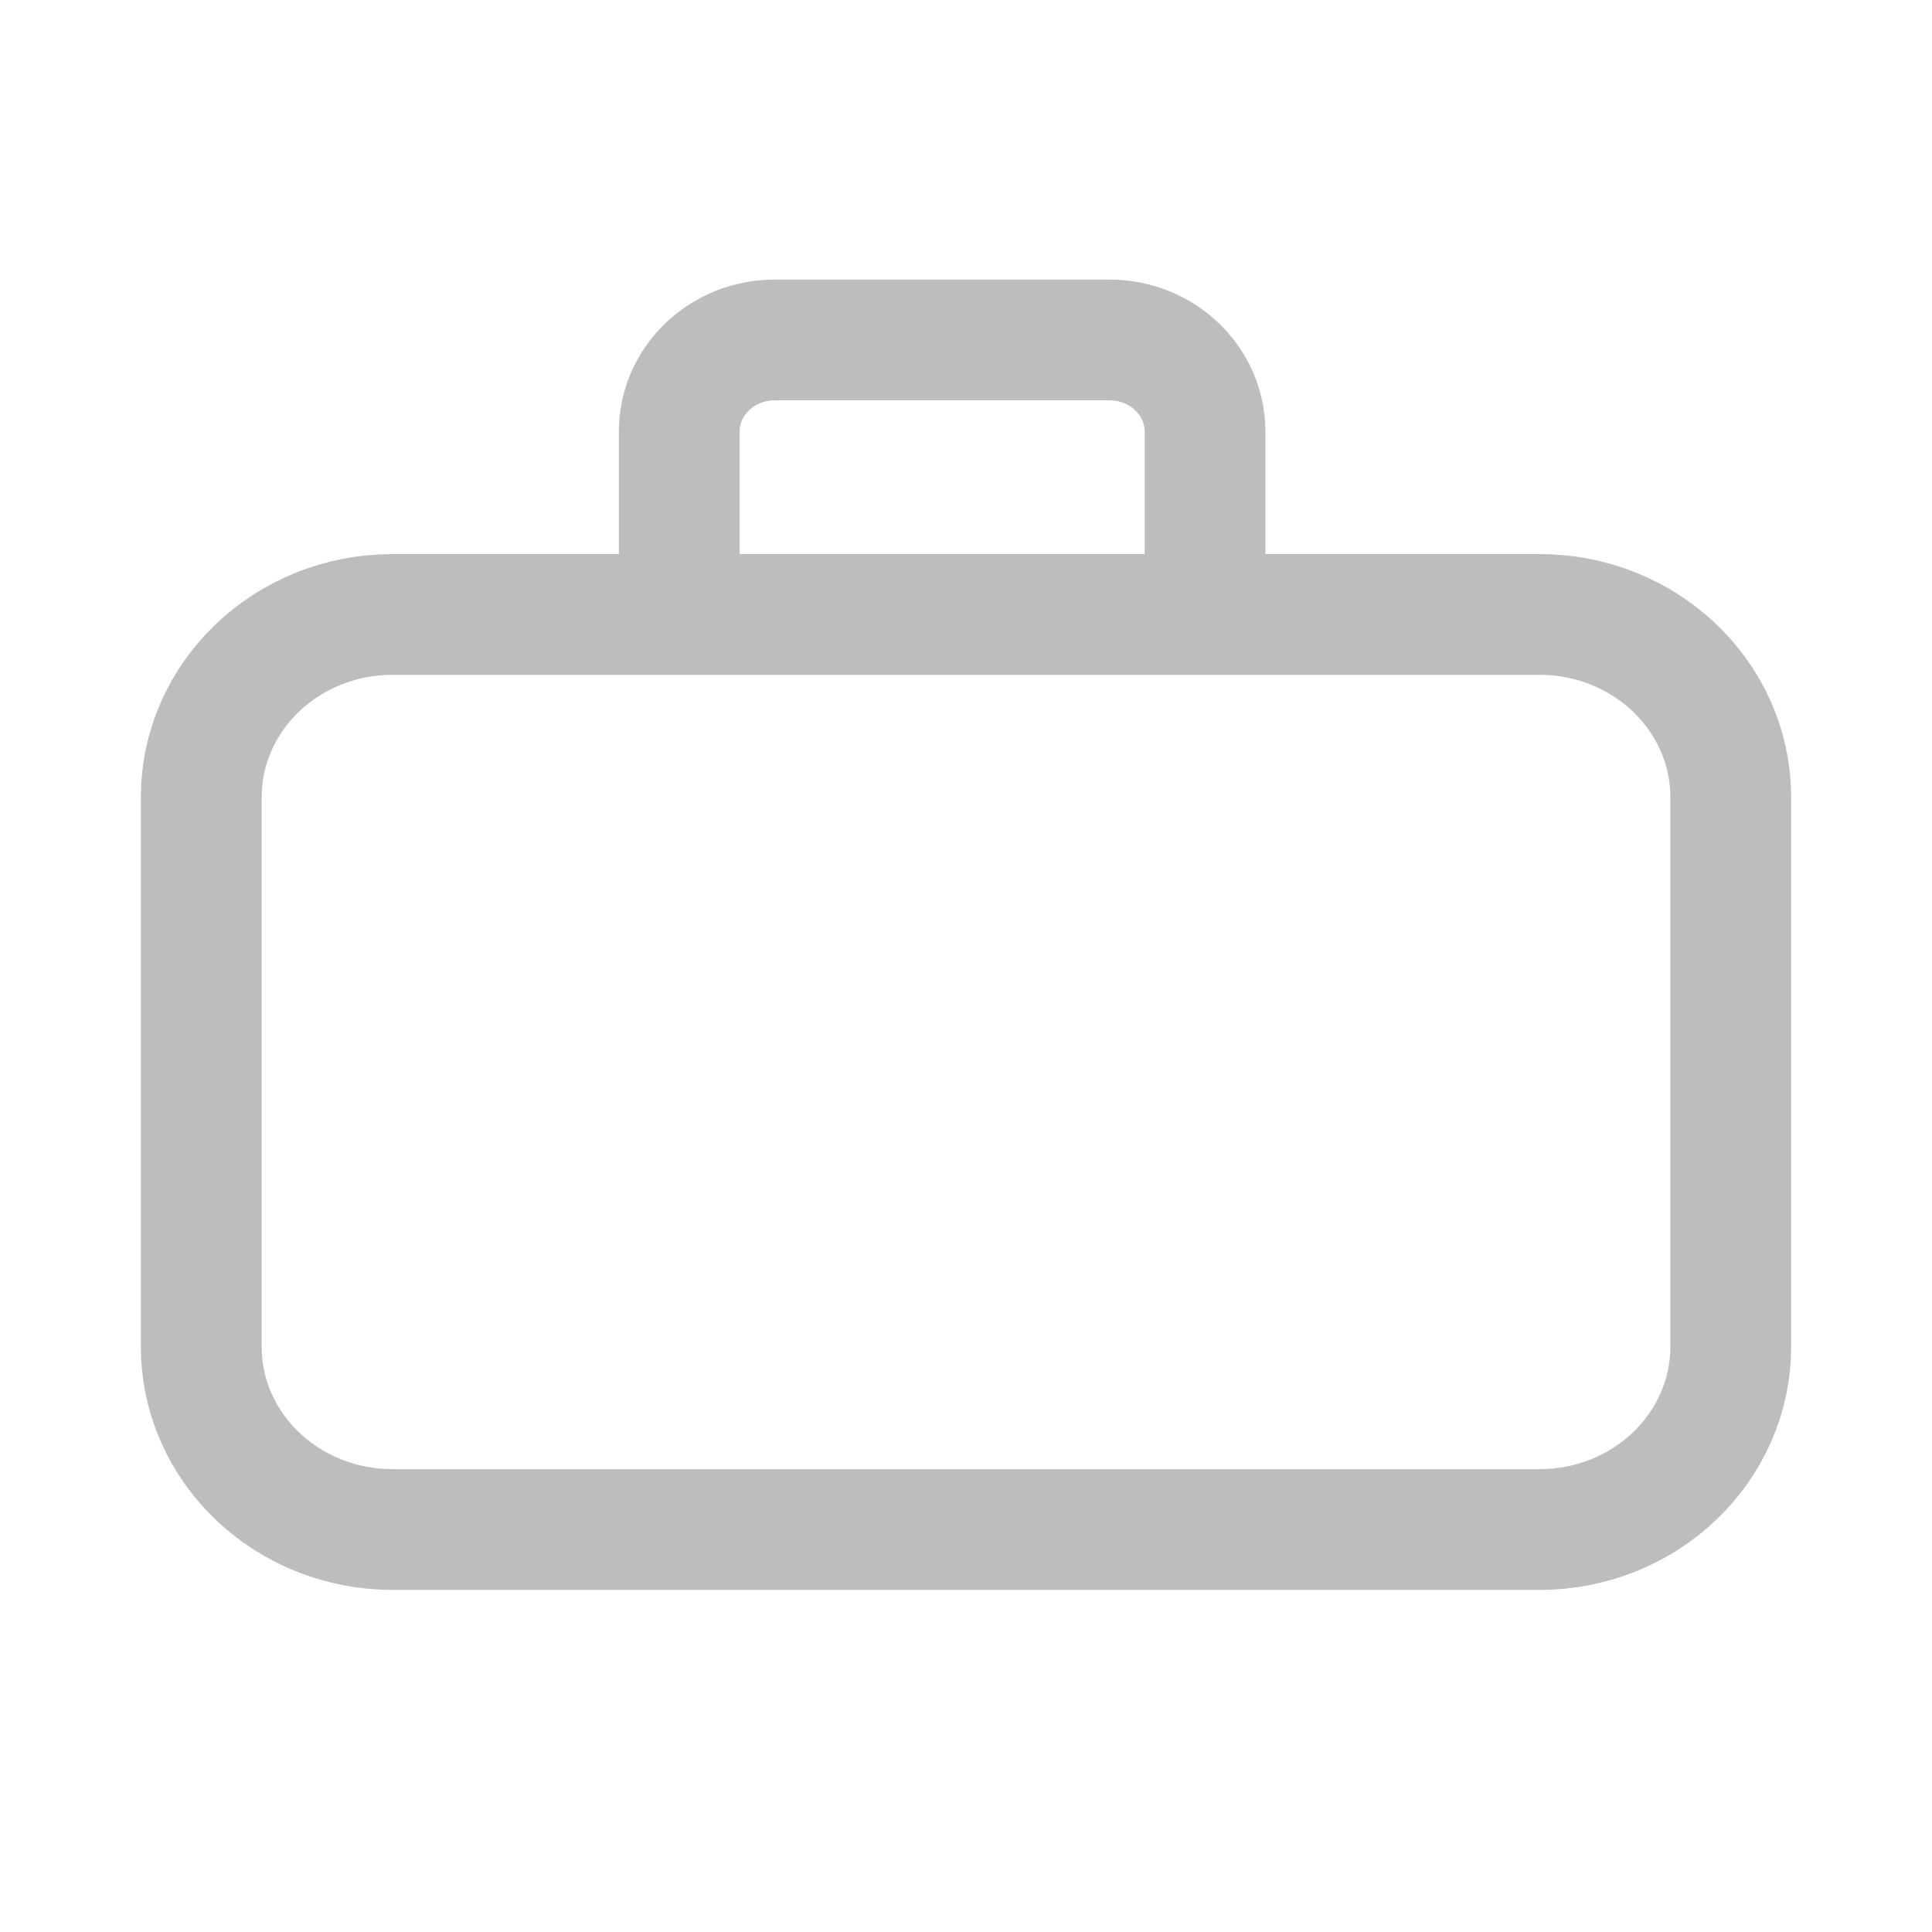 <svg width="24" height="24" viewBox="0 0 24 24" fill="none" xmlns="http://www.w3.org/2000/svg">
<path d="M8.438 7.633V5.359C8.438 4.732 8.969 4.223 9.625 4.223H13.781C14.437 4.223 14.969 4.732 14.969 5.359V7.633M4.875 19H19.125C20.437 19 21.5 17.983 21.5 16.727V9.906C21.5 8.651 20.437 7.633 19.125 7.633H4.875C3.563 7.633 2.5 8.651 2.5 9.906V16.727C2.5 17.983 3.563 19 4.875 19Z" stroke="#BDBDBD" stroke-width="1.5" stroke-linecap="round"/>
</svg>
